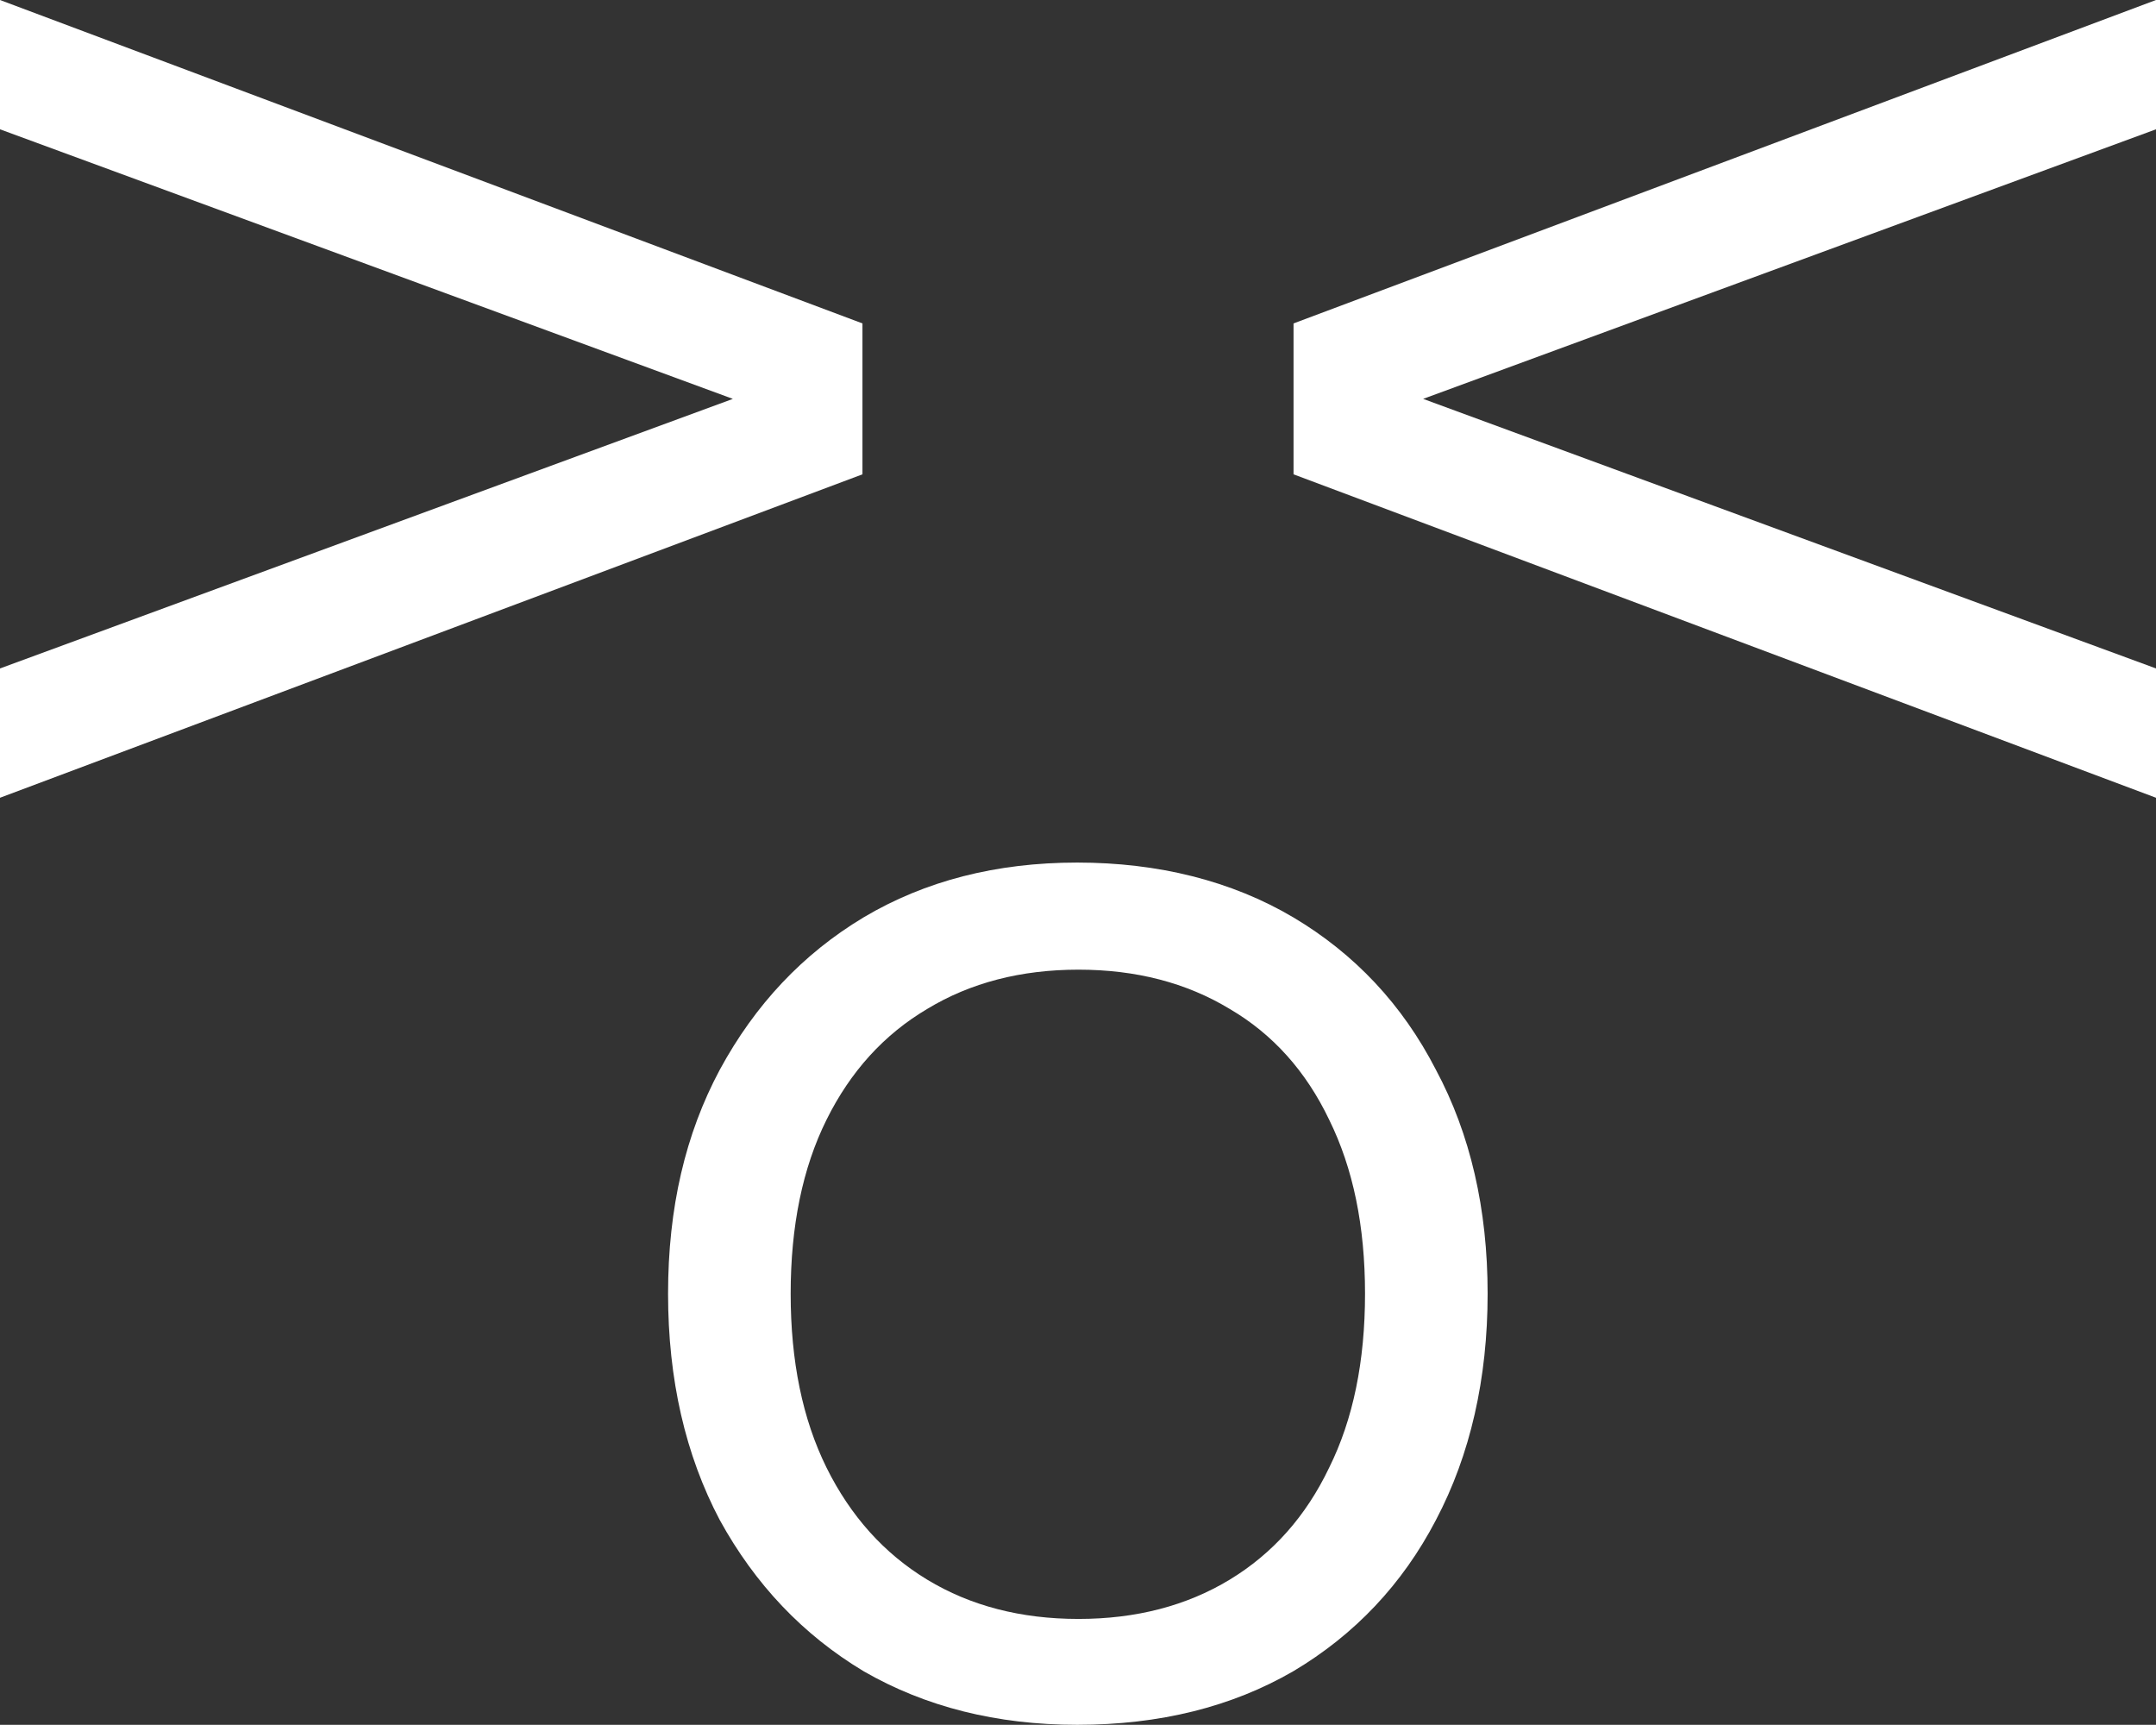 <?xml version="1.0" encoding="UTF-8"?>
<svg id="b" data-name="Vrstva 2" xmlns="http://www.w3.org/2000/svg" viewBox="0 0 70.87 56.69">
  <rect x="0" y="0" width="70.87" height="56.69" fill="#333333" stroke="none"/>
  <g id="c" data-name="Vrstva 1">
    <g>
      <path d="M28.35,15.59L0,26.22v-4.25l24.09-8.86L0,4.25V0l28.35,10.63v4.96Z" style="fill: #fff;"/>
      <path d="M42.52,10.63L70.87,0v4.25l-24.09,8.86,24.09,8.86v4.25l-28.35-10.63v-4.96Z" style="fill: #fff;"/>
      <path d="M35.41,56.69c-2.65,0-4.99-.59-7.02-1.76-2-1.2-3.57-2.86-4.73-4.97-1.13-2.14-1.7-4.62-1.7-7.44s.57-5.25,1.7-7.36c1.16-2.14,2.73-3.81,4.73-5.01,2.02-1.2,4.36-1.8,7.02-1.8s5.07.6,7.1,1.8c2.02,1.2,3.59,2.87,4.69,5.01,1.13,2.11,1.7,4.57,1.7,7.36s-.57,5.3-1.7,7.44c-1.1,2.11-2.67,3.77-4.69,4.97-2.02,1.17-4.39,1.76-7.1,1.76ZM35.45,53.21c1.89,0,3.55-.43,4.97-1.29,1.42-.86,2.51-2.09,3.27-3.68.79-1.59,1.18-3.5,1.18-5.72s-.39-4.12-1.18-5.72c-.76-1.59-1.85-2.81-3.27-3.64-1.42-.86-3.08-1.29-4.97-1.29s-3.55.43-4.97,1.29c-1.42.84-2.52,2.05-3.31,3.64-.79,1.59-1.18,3.5-1.18,5.72s.39,4.12,1.18,5.72c.79,1.59,1.89,2.82,3.31,3.68,1.42.86,3.08,1.29,4.97,1.29Z" style="fill: #fff;"/>
    </g>
  </g>
</svg>